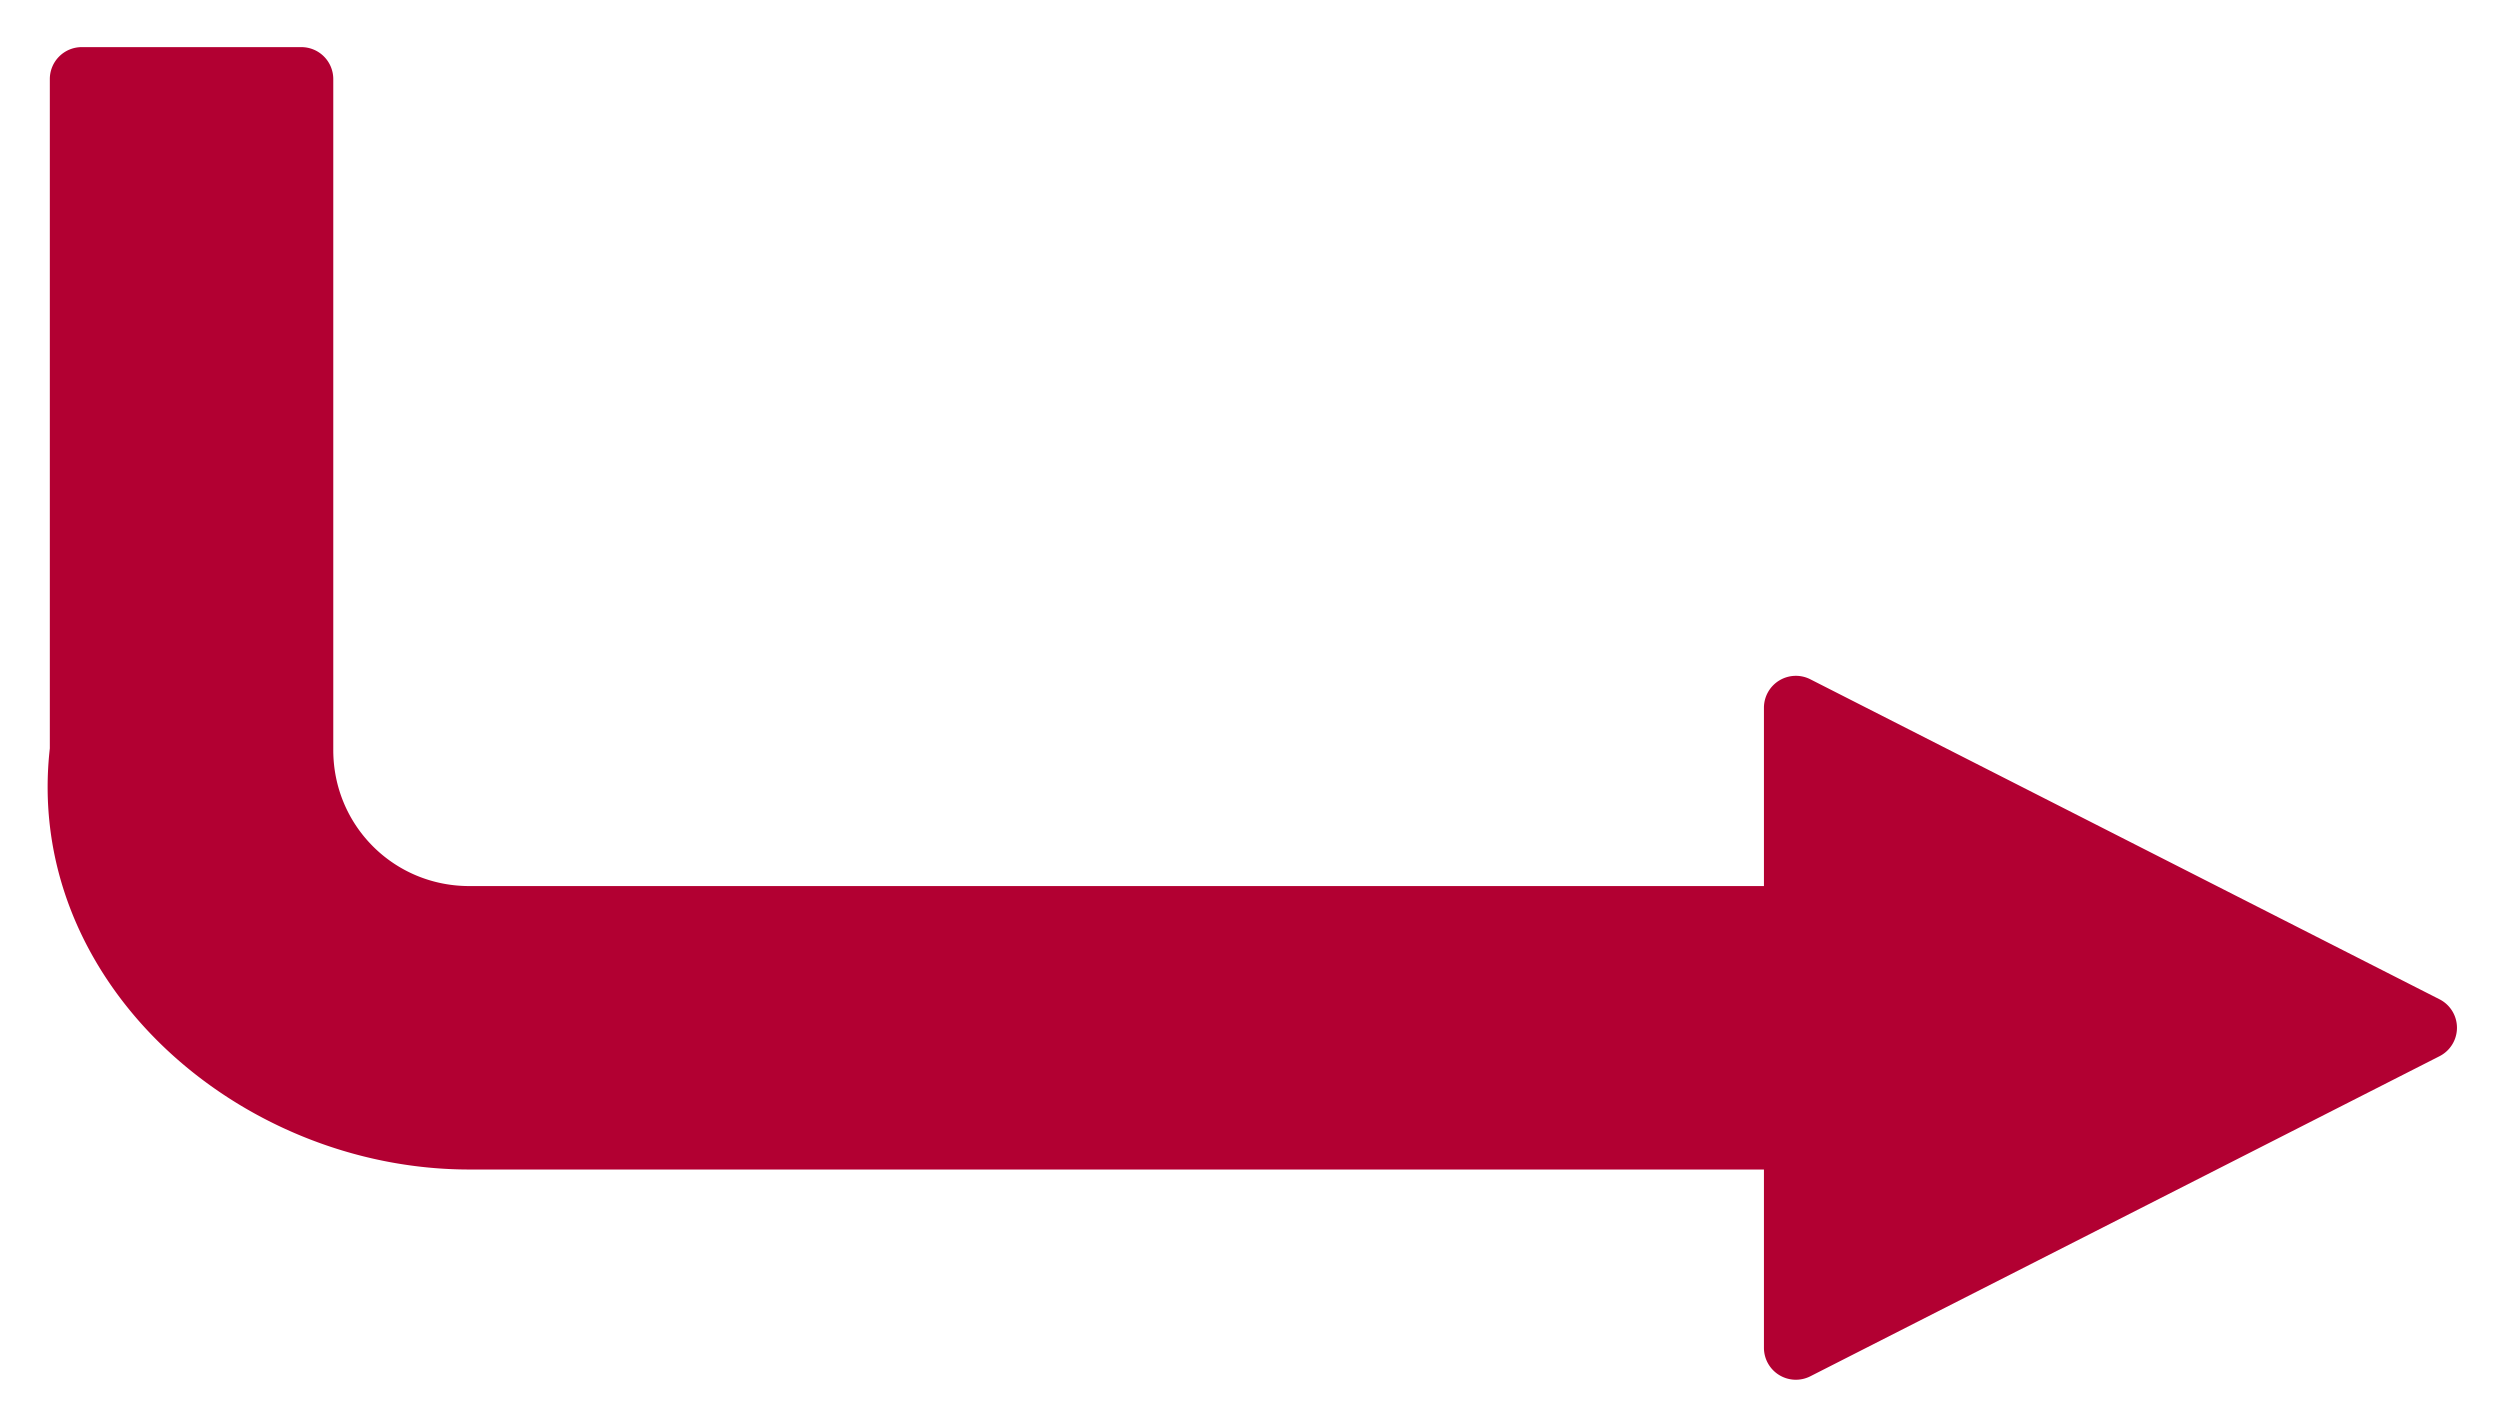 <?xml version="1.0" encoding="UTF-8" standalone="no"?>
<!-- Created with Inkscape (http://www.inkscape.org/) -->

<svg
   width="26.472mm"
   height="15.088mm"
   viewBox="0 0 26.472 15.088"
   version="1.1"
   id="svg5"
   inkscape:version="1.1.1 (3bf5ae0d25, 2021-09-20)"
   sodipodi:docname="fleche_trajet.svg"
   xmlns:inkscape="http://www.inkscape.org/namespaces/inkscape"
   xmlns:sodipodi="http://sodipodi.sourceforge.net/DTD/sodipodi-0.dtd"
   xmlns="http://www.w3.org/2000/svg"
   xmlns:svg="http://www.w3.org/2000/svg">
  <sodipodi:namedview
     id="namedview7"
     pagecolor="#ffffff"
     bordercolor="#666666"
     borderopacity="1.0"
     inkscape:pageshadow="2"
     inkscape:pageopacity="0.0"
     inkscape:pagecheckerboard="0"
     inkscape:document-units="mm"
     showgrid="false"
     inkscape:snap-center="true"
     inkscape:snap-object-midpoints="true"
     fit-margin-top="0.5"
     fit-margin-left="0.5"
     fit-margin-bottom="0.5"
     fit-margin-right="0.5"
     inkscape:zoom="7.2407734"
     inkscape:cx="32.10983"
     inkscape:cy="38.462742"
     inkscape:window-width="1920"
     inkscape:window-height="1017"
     inkscape:window-x="-8"
     inkscape:window-y="-8"
     inkscape:window-maximized="1"
     inkscape:current-layer="layer1"
     inkscape:snap-global="true" />
  <defs
     id="defs2" />
  <g
     inkscape:label="Calque 1"
     inkscape:groupmode="layer"
     id="layer1"
     transform="translate(-90.569,-71.906)">
    <path
       id="path4148-5"
       style="fill:#b20032;fill-opacity:1;stroke:none;stroke-width:0.4;stroke-linecap:round;stroke-linejoin:round;stroke-miterlimit:4;stroke-dasharray:none"
       d="m 12.564,-2.166 a 1.276,1.276 0 0 0 -1.275,1.275 v 26.811 l 0.01,-0.15 c -1.113,9.353 7.504,16.912 16.752,16.912 H 79.781 v 7.125 a 1.276,1.276 0 0 0 1.854,1.137 L 106.777,38.154 a 1.276,1.276 0 0 0 0,-2.273 L 81.635,23.094 a 1.276,1.276 0 0 0 -1.854,1.137 v 7.125 H 28.049 c -3.017,-3e-6 -5.434,-2.418 -5.434,-5.436 V -0.891 a 1.276,1.276 0 0 0 -1.275,-1.275 z"
       transform="matrix(0.265,0,0,0.265,88.105,72.979)" />
  </g>
</svg>
